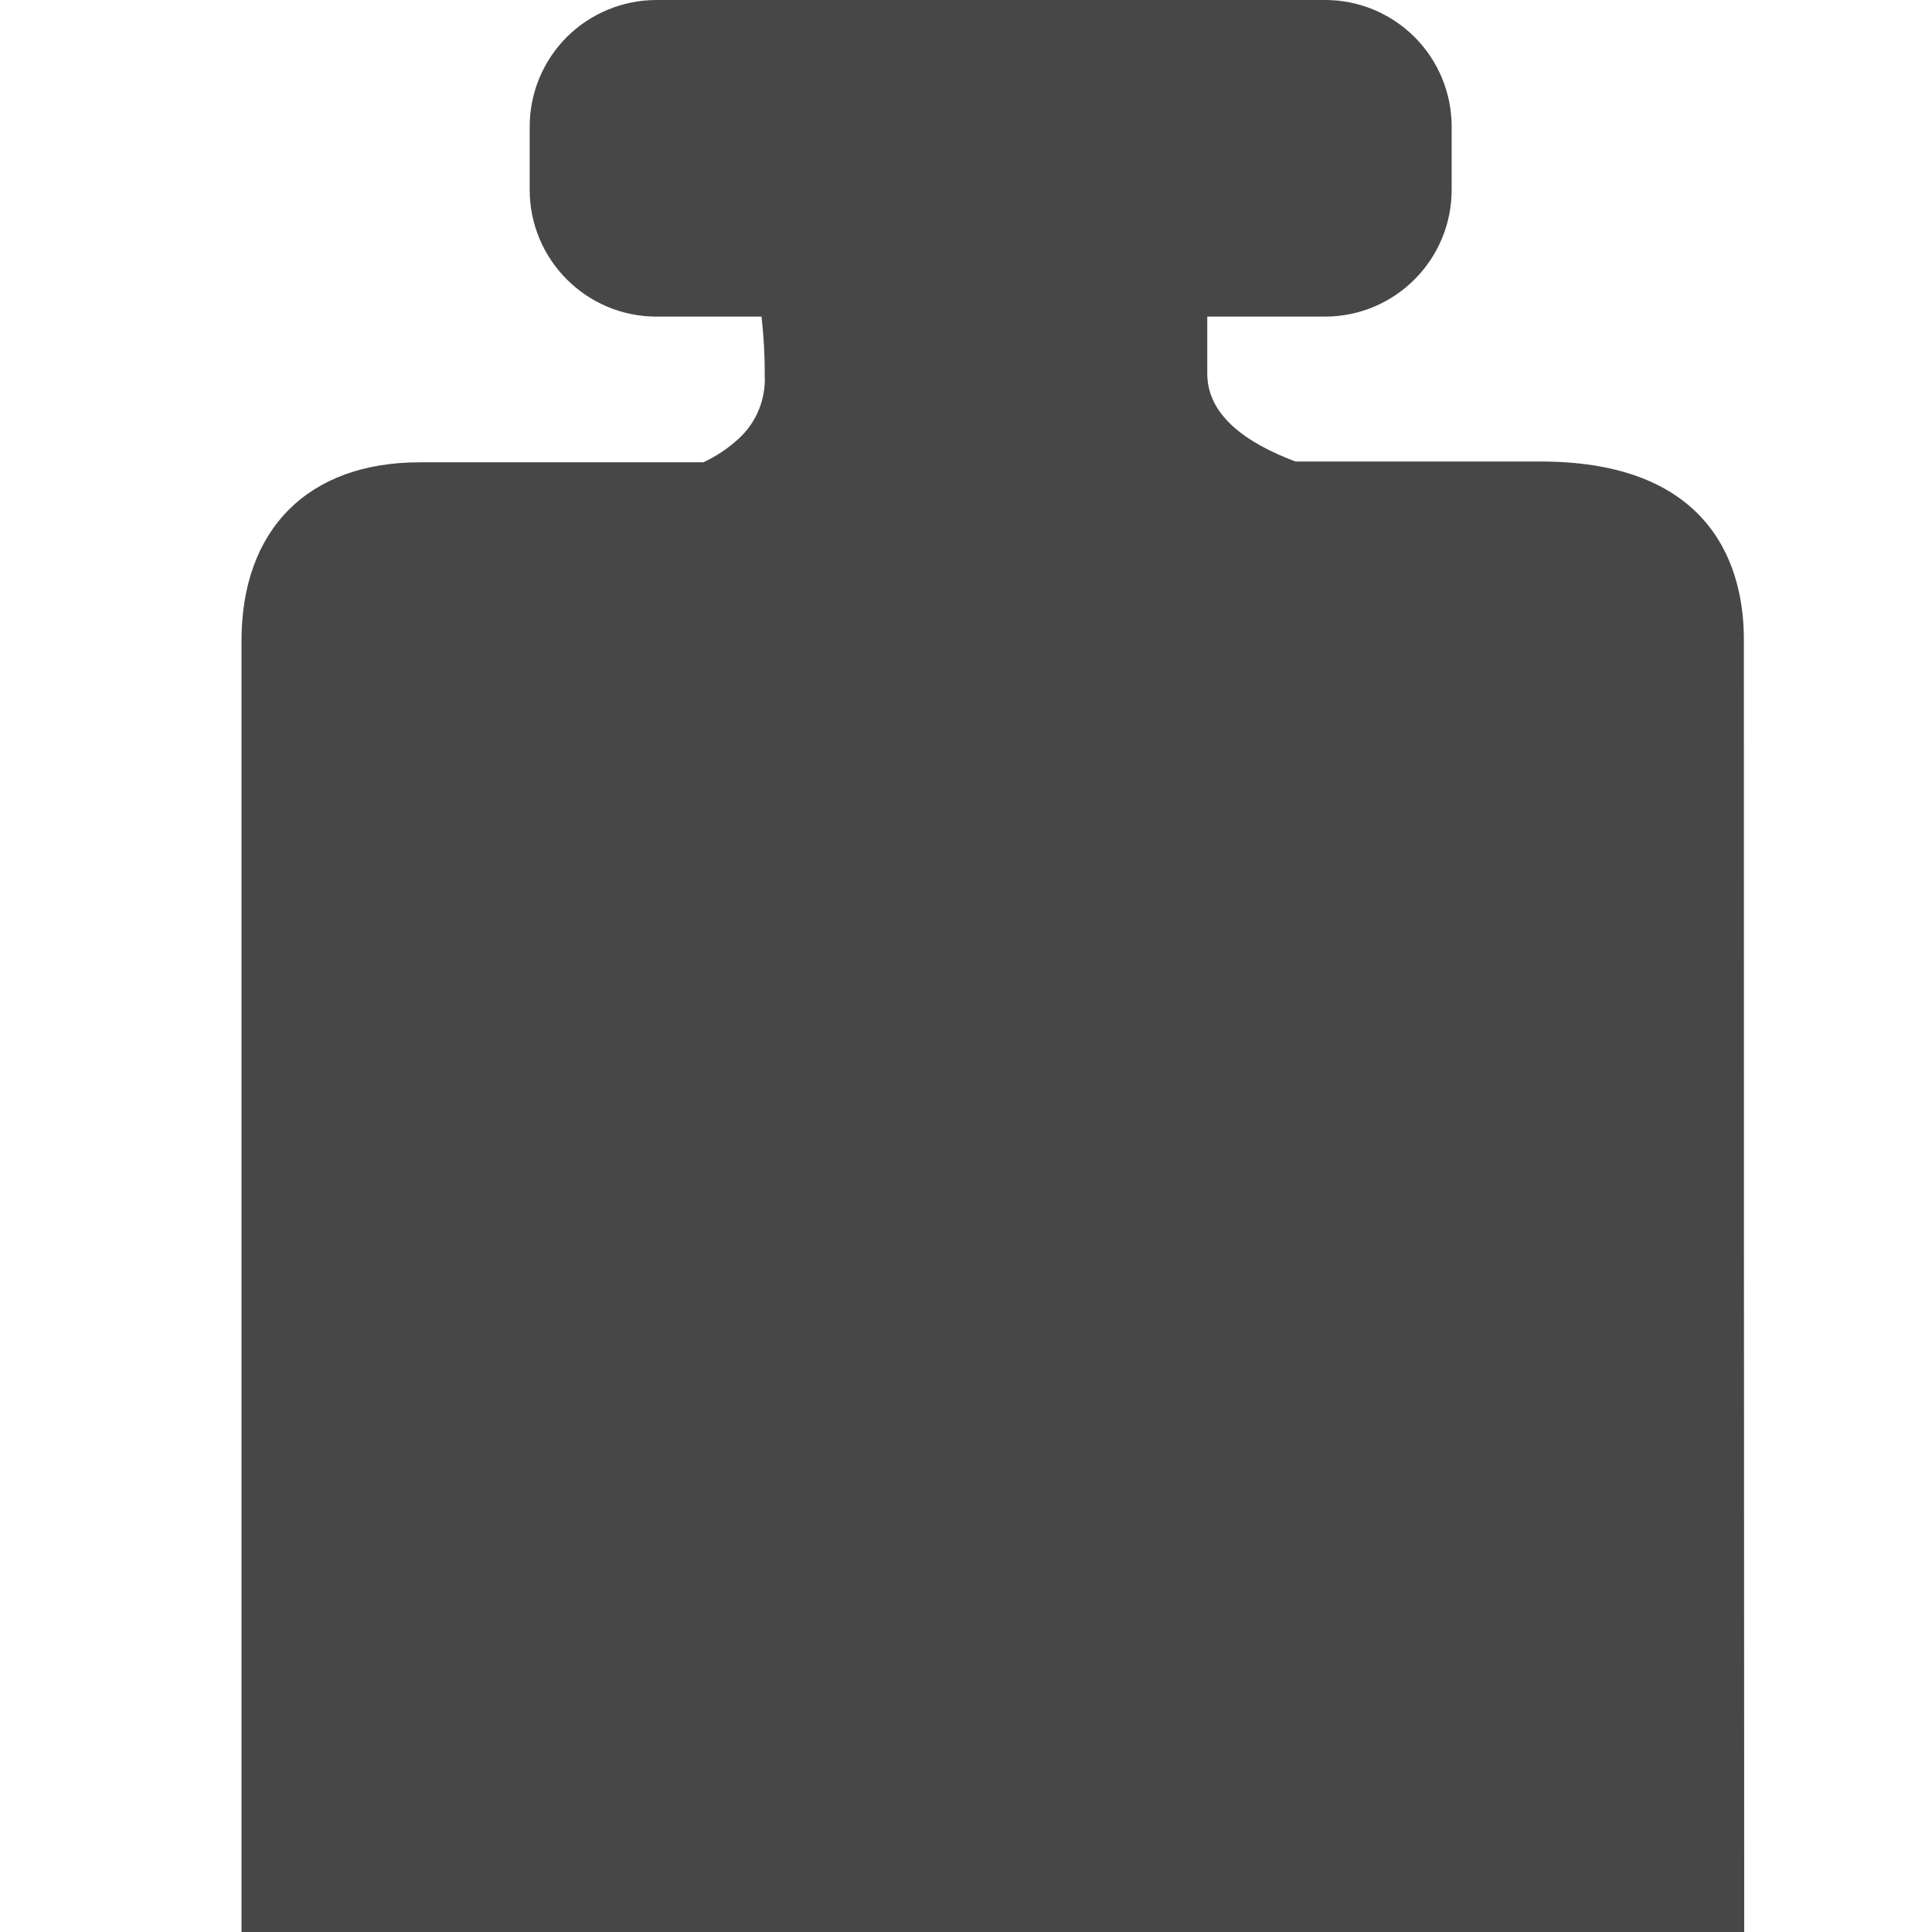 <?xml version="1.0" encoding="UTF-8"?>
<svg width="24px" height="24px" viewBox="0 0 24 24" version="1.1" xmlns="http://www.w3.org/2000/svg" xmlns:xlink="http://www.w3.org/1999/xlink">
    <title>Icon/Fill/weight-fill</title>
    <g id="Icon/Fill/weight-fill" stroke="none" stroke-width="1" fill="none" fill-rule="evenodd">
        <g id="Group" transform="translate(3, 0)" fill="#474747" fill-rule="nonzero">
            <path d="M18.663,7.94 C18.663,7.12 18.33,5.74 16.153,5.733 L13.093,5.733 C12.48,5.503 11.997,5.16 11.997,4.64 C11.997,4.367 11.997,4.137 11.997,3.933 L13.463,3.933 C14.333,3.93 15.035,3.223 15.033,2.353 L15.033,1.577 C15.034,1.157 14.867,0.753 14.569,0.457 C14.271,0.161 13.867,-0.004 13.447,0 L5.15,0 C4.733,0.001 4.333,0.168 4.038,0.463 C3.744,0.759 3.579,1.159 3.58,1.577 L3.58,2.353 C3.578,3.223 4.281,3.93 5.15,3.933 L6.46,3.933 C6.488,4.177 6.501,4.422 6.5,4.667 C6.513,4.959 6.398,5.243 6.183,5.443 C6.051,5.566 5.9,5.667 5.737,5.743 L2.213,5.743 C0.827,5.743 0,6.577 0,7.96 C0,9.86 0,11.759 0,13.657 L0,17.89 C0,19.686 0,21.482 0,23.28 L0,24 L18.667,24 L18.667,23.26 C18.664,18.153 18.663,13.047 18.663,7.94 Z" id="Path"></path>
        </g>
    </g>
</svg>